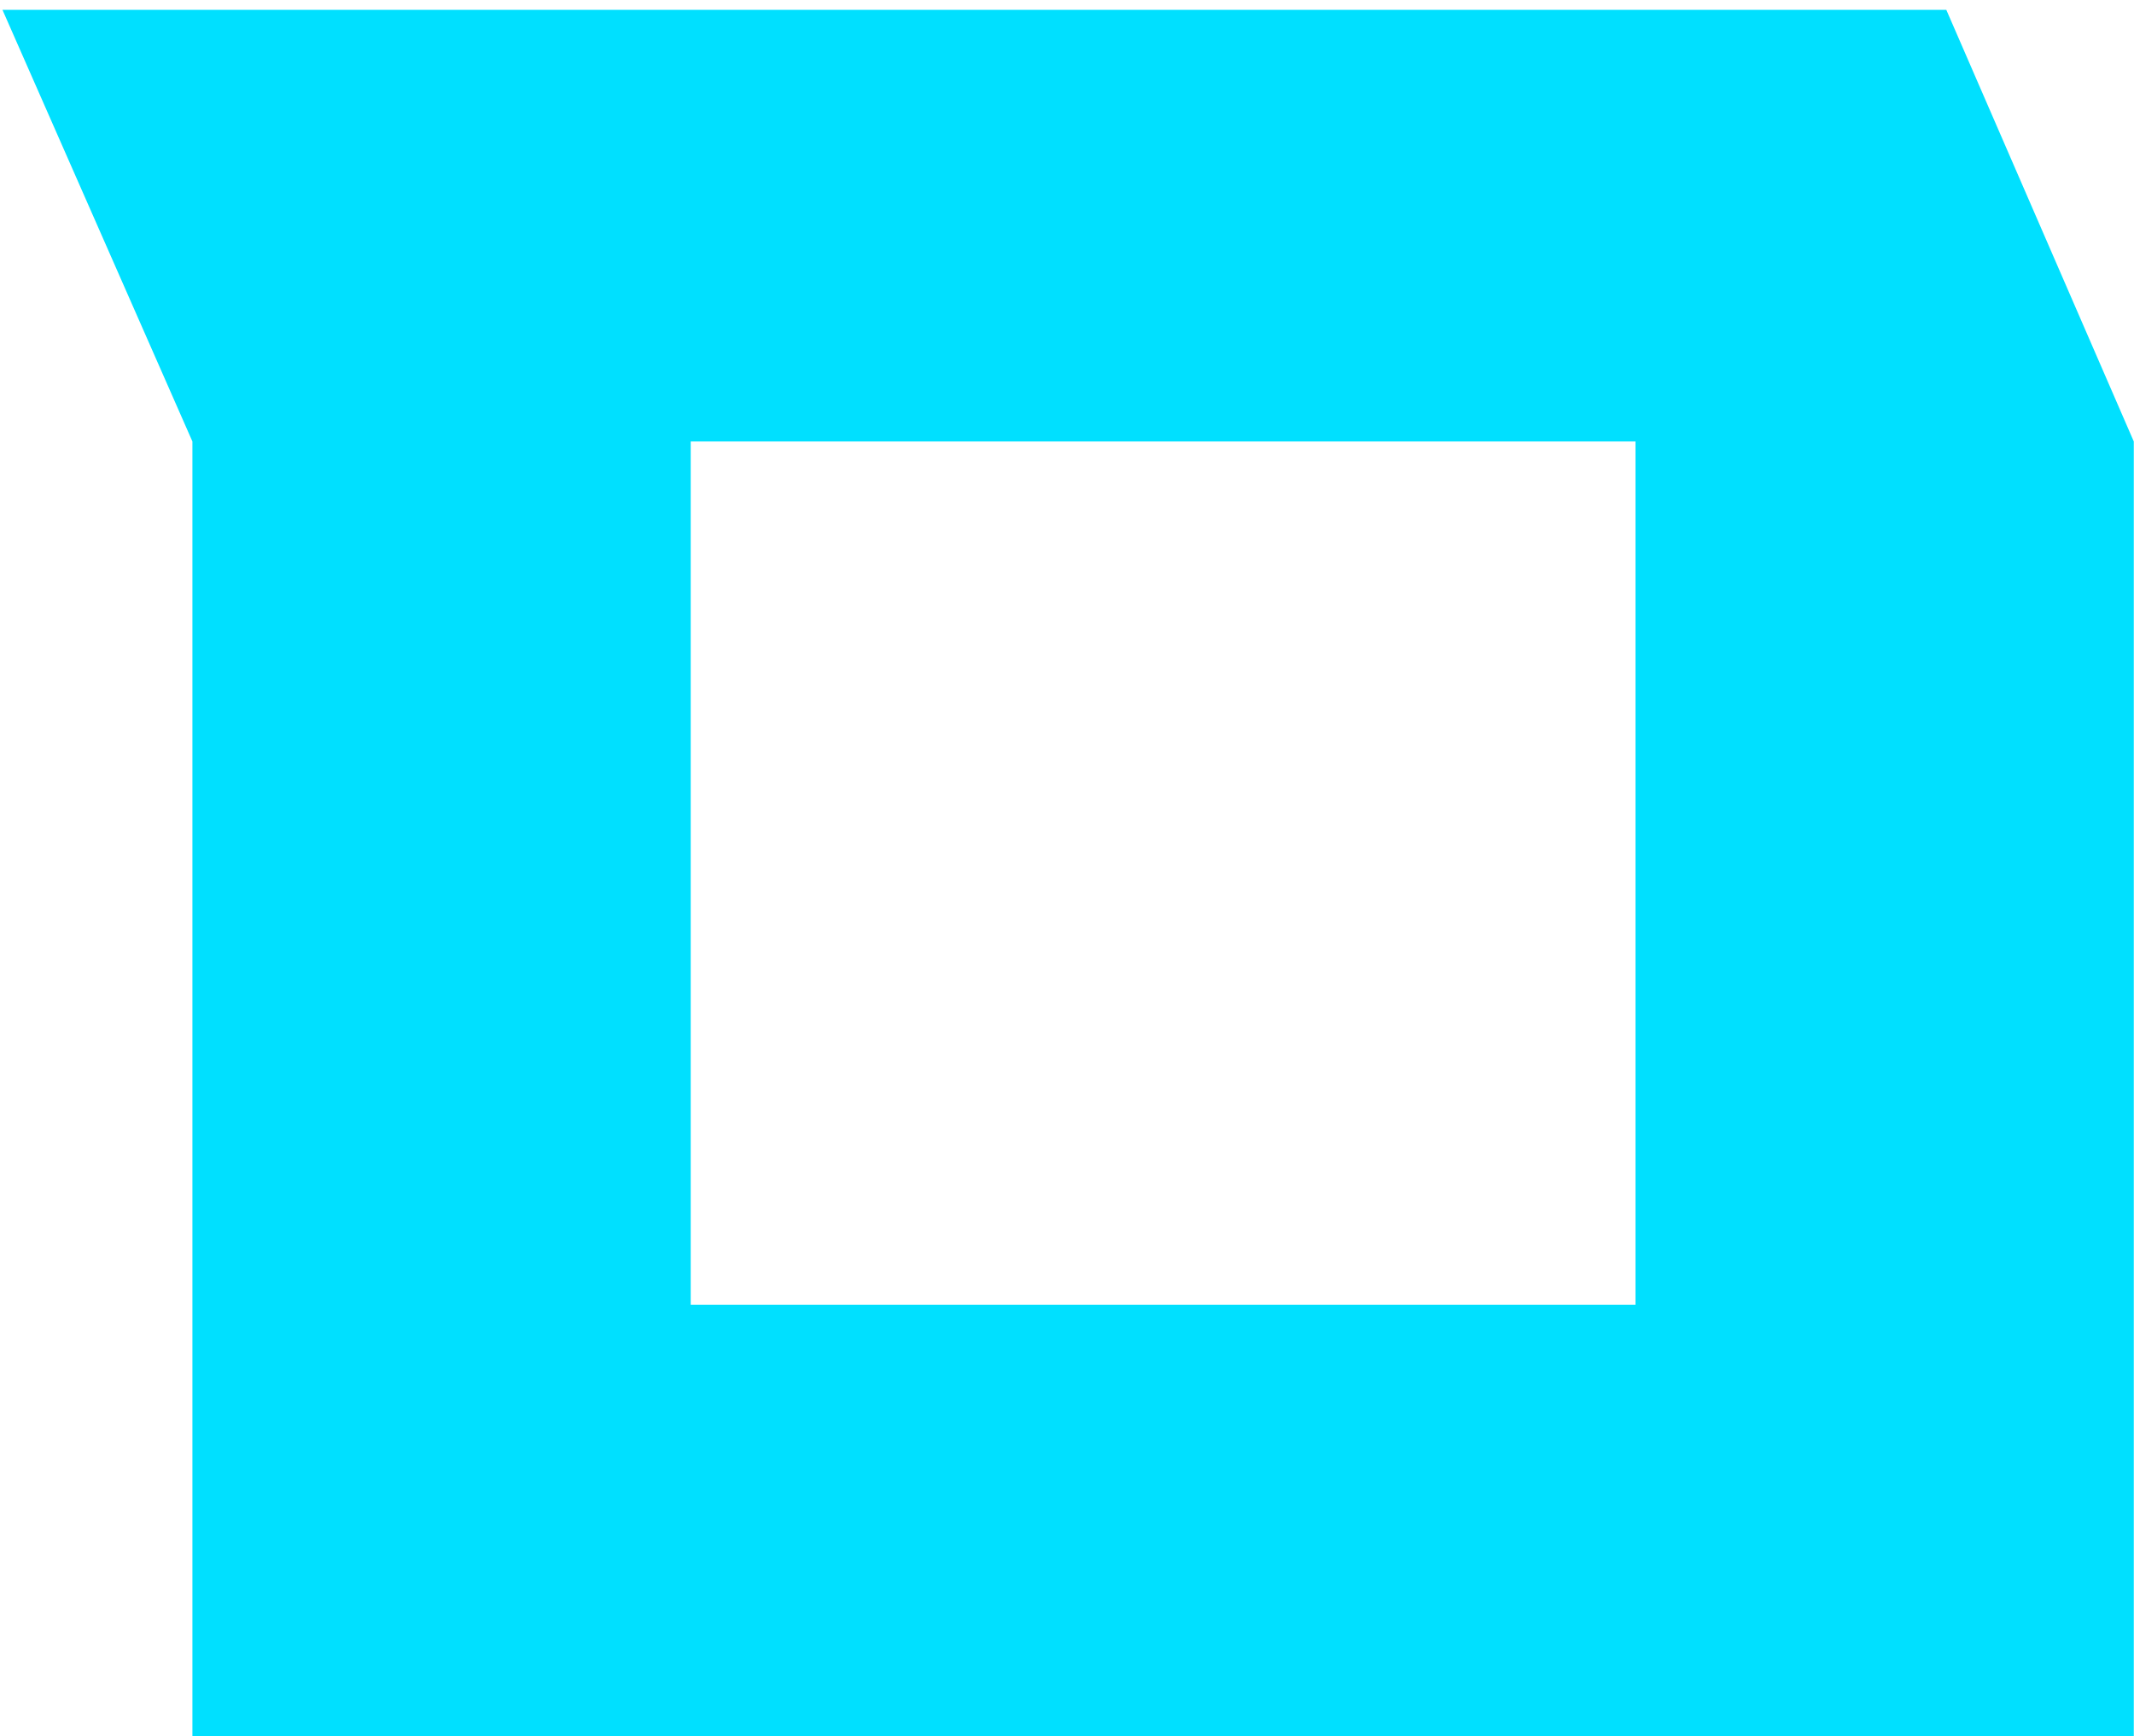 <svg width="145" height="118" viewBox="0 0 145 118" fill="none" xmlns="http://www.w3.org/2000/svg">
<path d="M144.986 30.002V39.892C144.986 61.57 144.986 87.606 144.986 118H13.074V30.002L0.168 0.67H132.248L144.986 30.002ZM111.128 88.668V30.002H46.932V88.668H111.128Z" fill="#00E0FF"/>
</svg>
